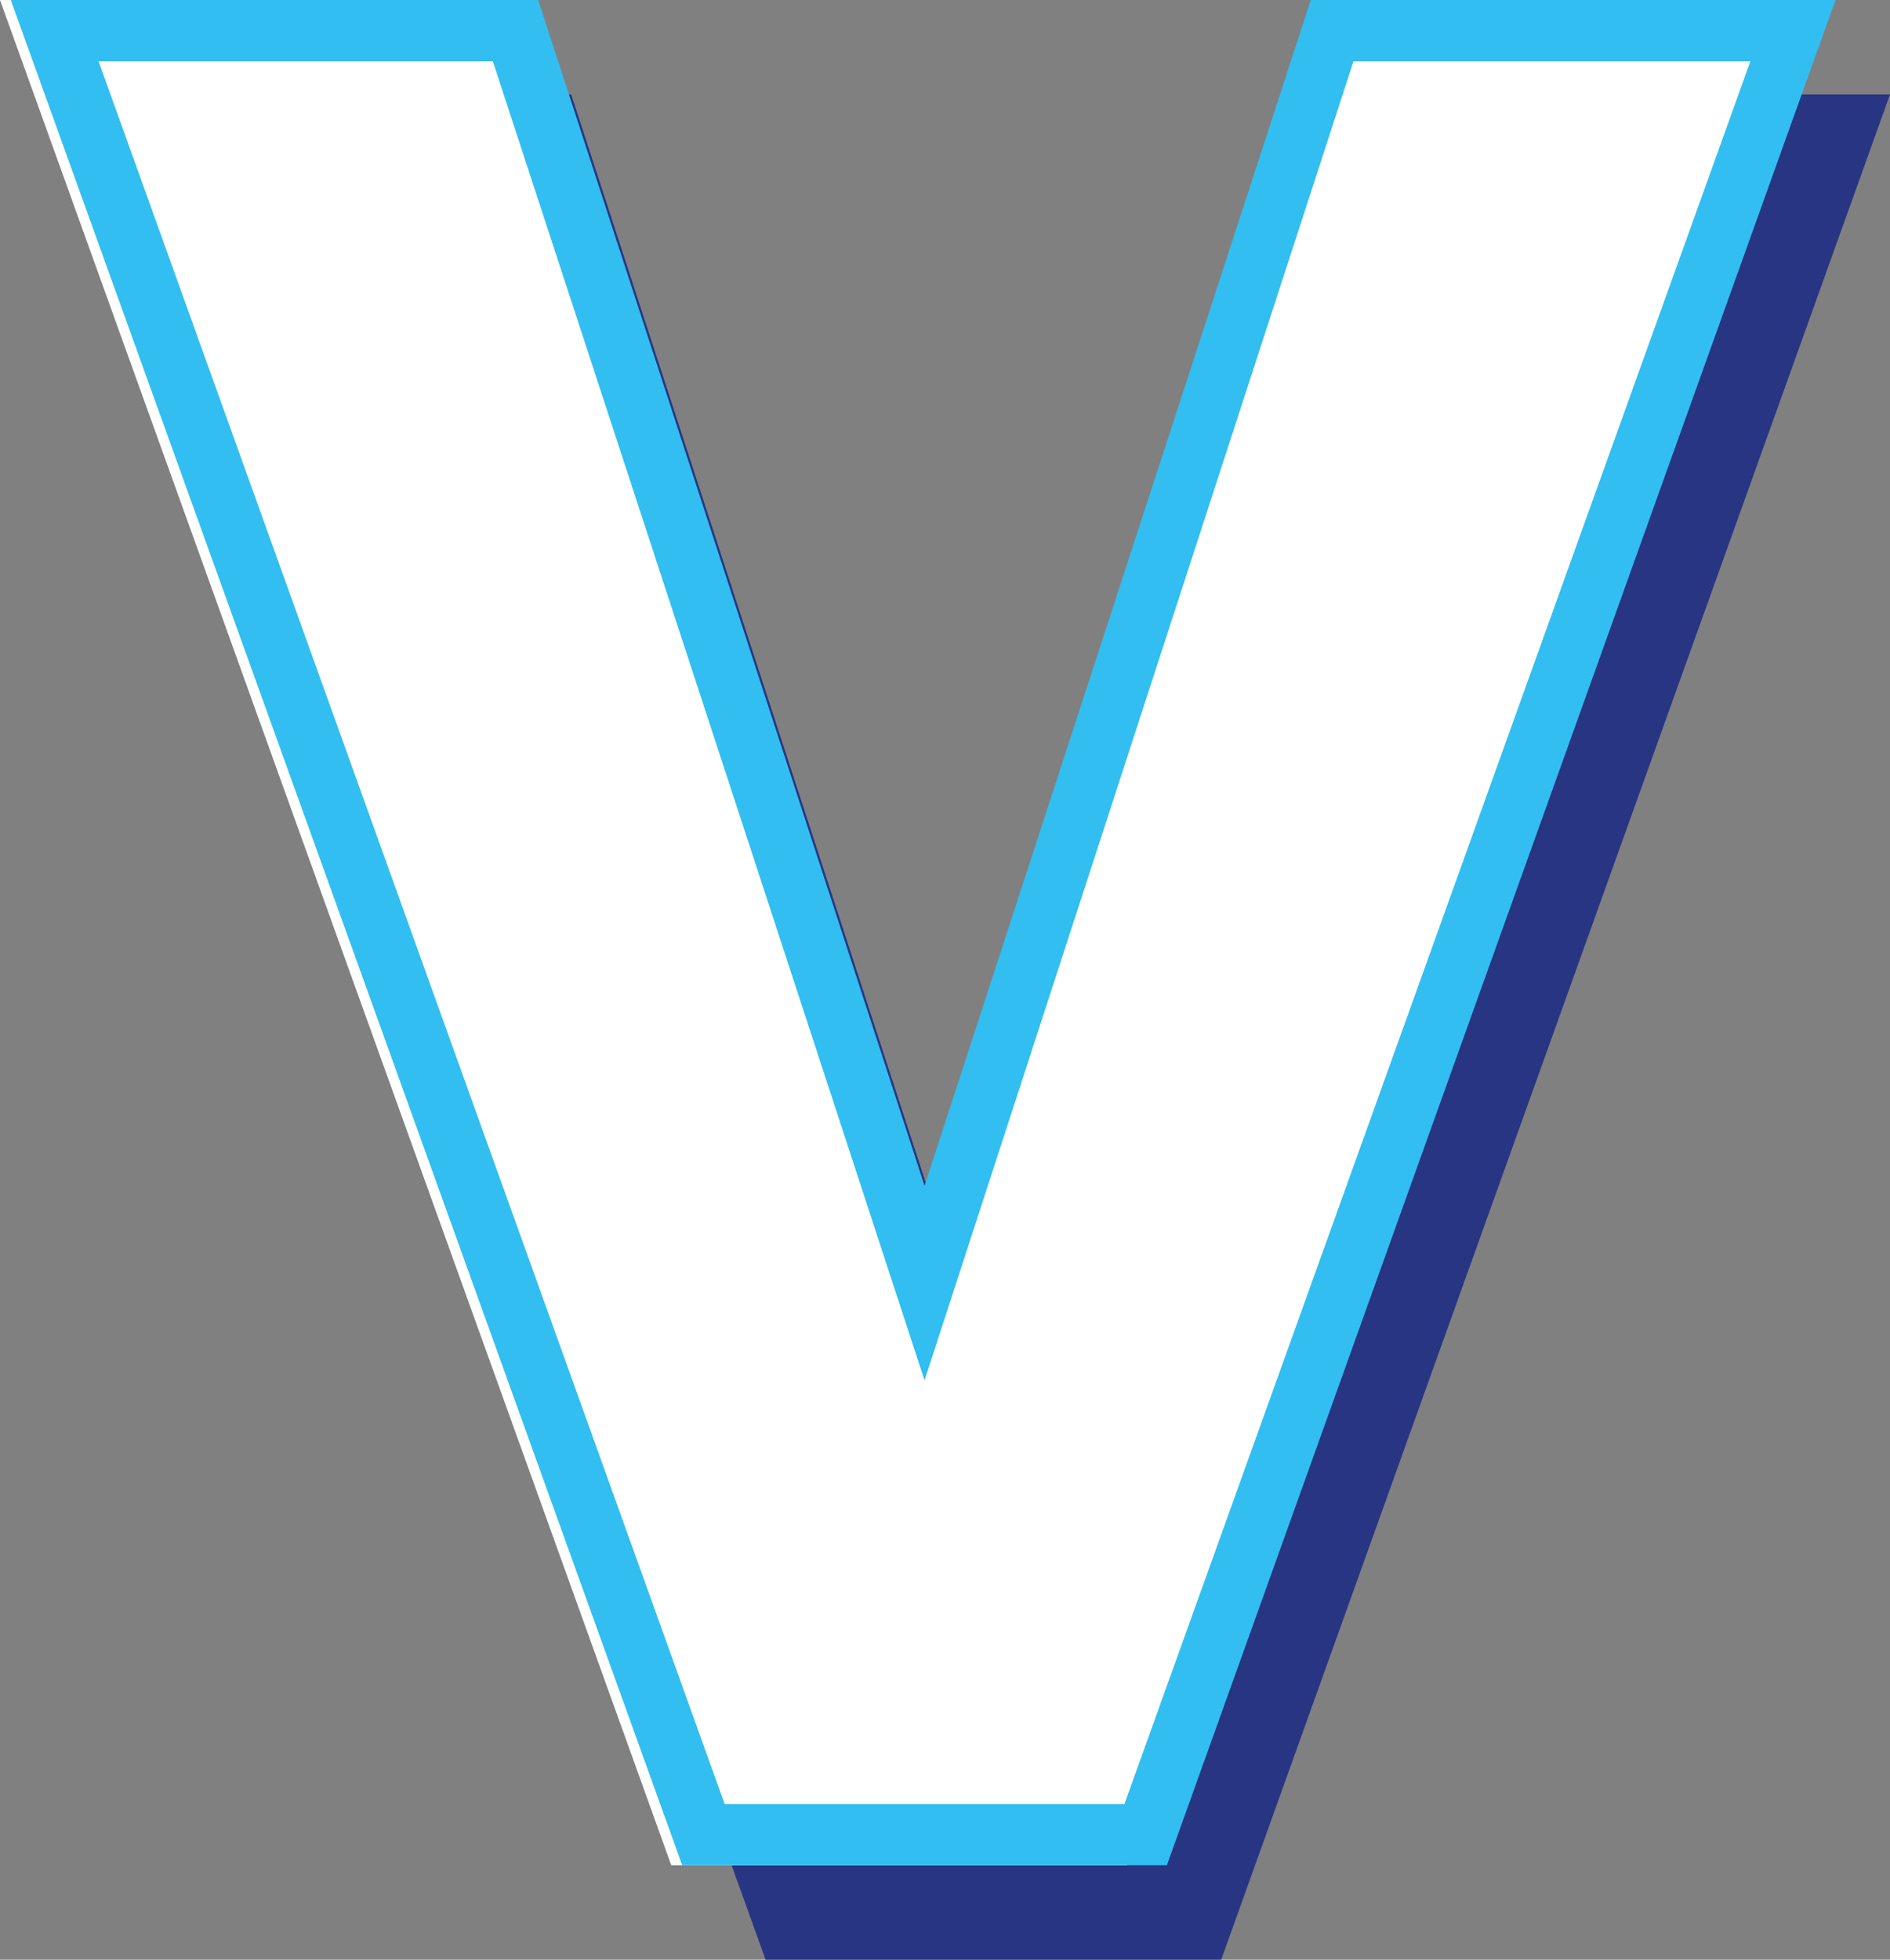 <?xml version="1.0" encoding="utf-8"?>
<!-- Generator: Adobe Illustrator 16.0.0, SVG Export Plug-In . SVG Version: 6.00 Build 0)  -->
<!DOCTYPE svg PUBLIC "-//W3C//DTD SVG 1.0//EN" "http://www.w3.org/TR/2001/REC-SVG-20010904/DTD/svg10.dtd">
<svg version="1.0" id="Layer_1" xmlns="http://www.w3.org/2000/svg" xmlns:xlink="http://www.w3.org/1999/xlink" x="0px" y="0px"
	 width="13.672px" height="14.173px" viewBox="0 0 13.672 14.173" enable-background="new 0 0 13.672 14.173" xml:space="preserve">
<rect x="0" y="0" width="13.672" height="14.173" fill="#808080" stroke="none"/>
<g>
	<path fill="#283583" d="M0.683,0.683h3.449l3.046,9.347l3.044-9.347h3.45l-4.838,13.49H5.538L0.683,0.683z"/>
	<path fill="#FFFFFF" d="M0,0h3.45l3.045,9.347L9.54,0h3.449L8.152,13.49H4.856L0,0z"/>
	<path fill="#32BEF0" d="M0.078,0h3.815l2.795,8.576L9.482,0h3.796L8.441,13.49H4.935L0.078,0z M5.242,13.047h2.892l4.528-12.604
		H9.791l-3.103,9.54l-3.123-9.54H0.713L5.242,13.047z"/>
</g>
</svg>
